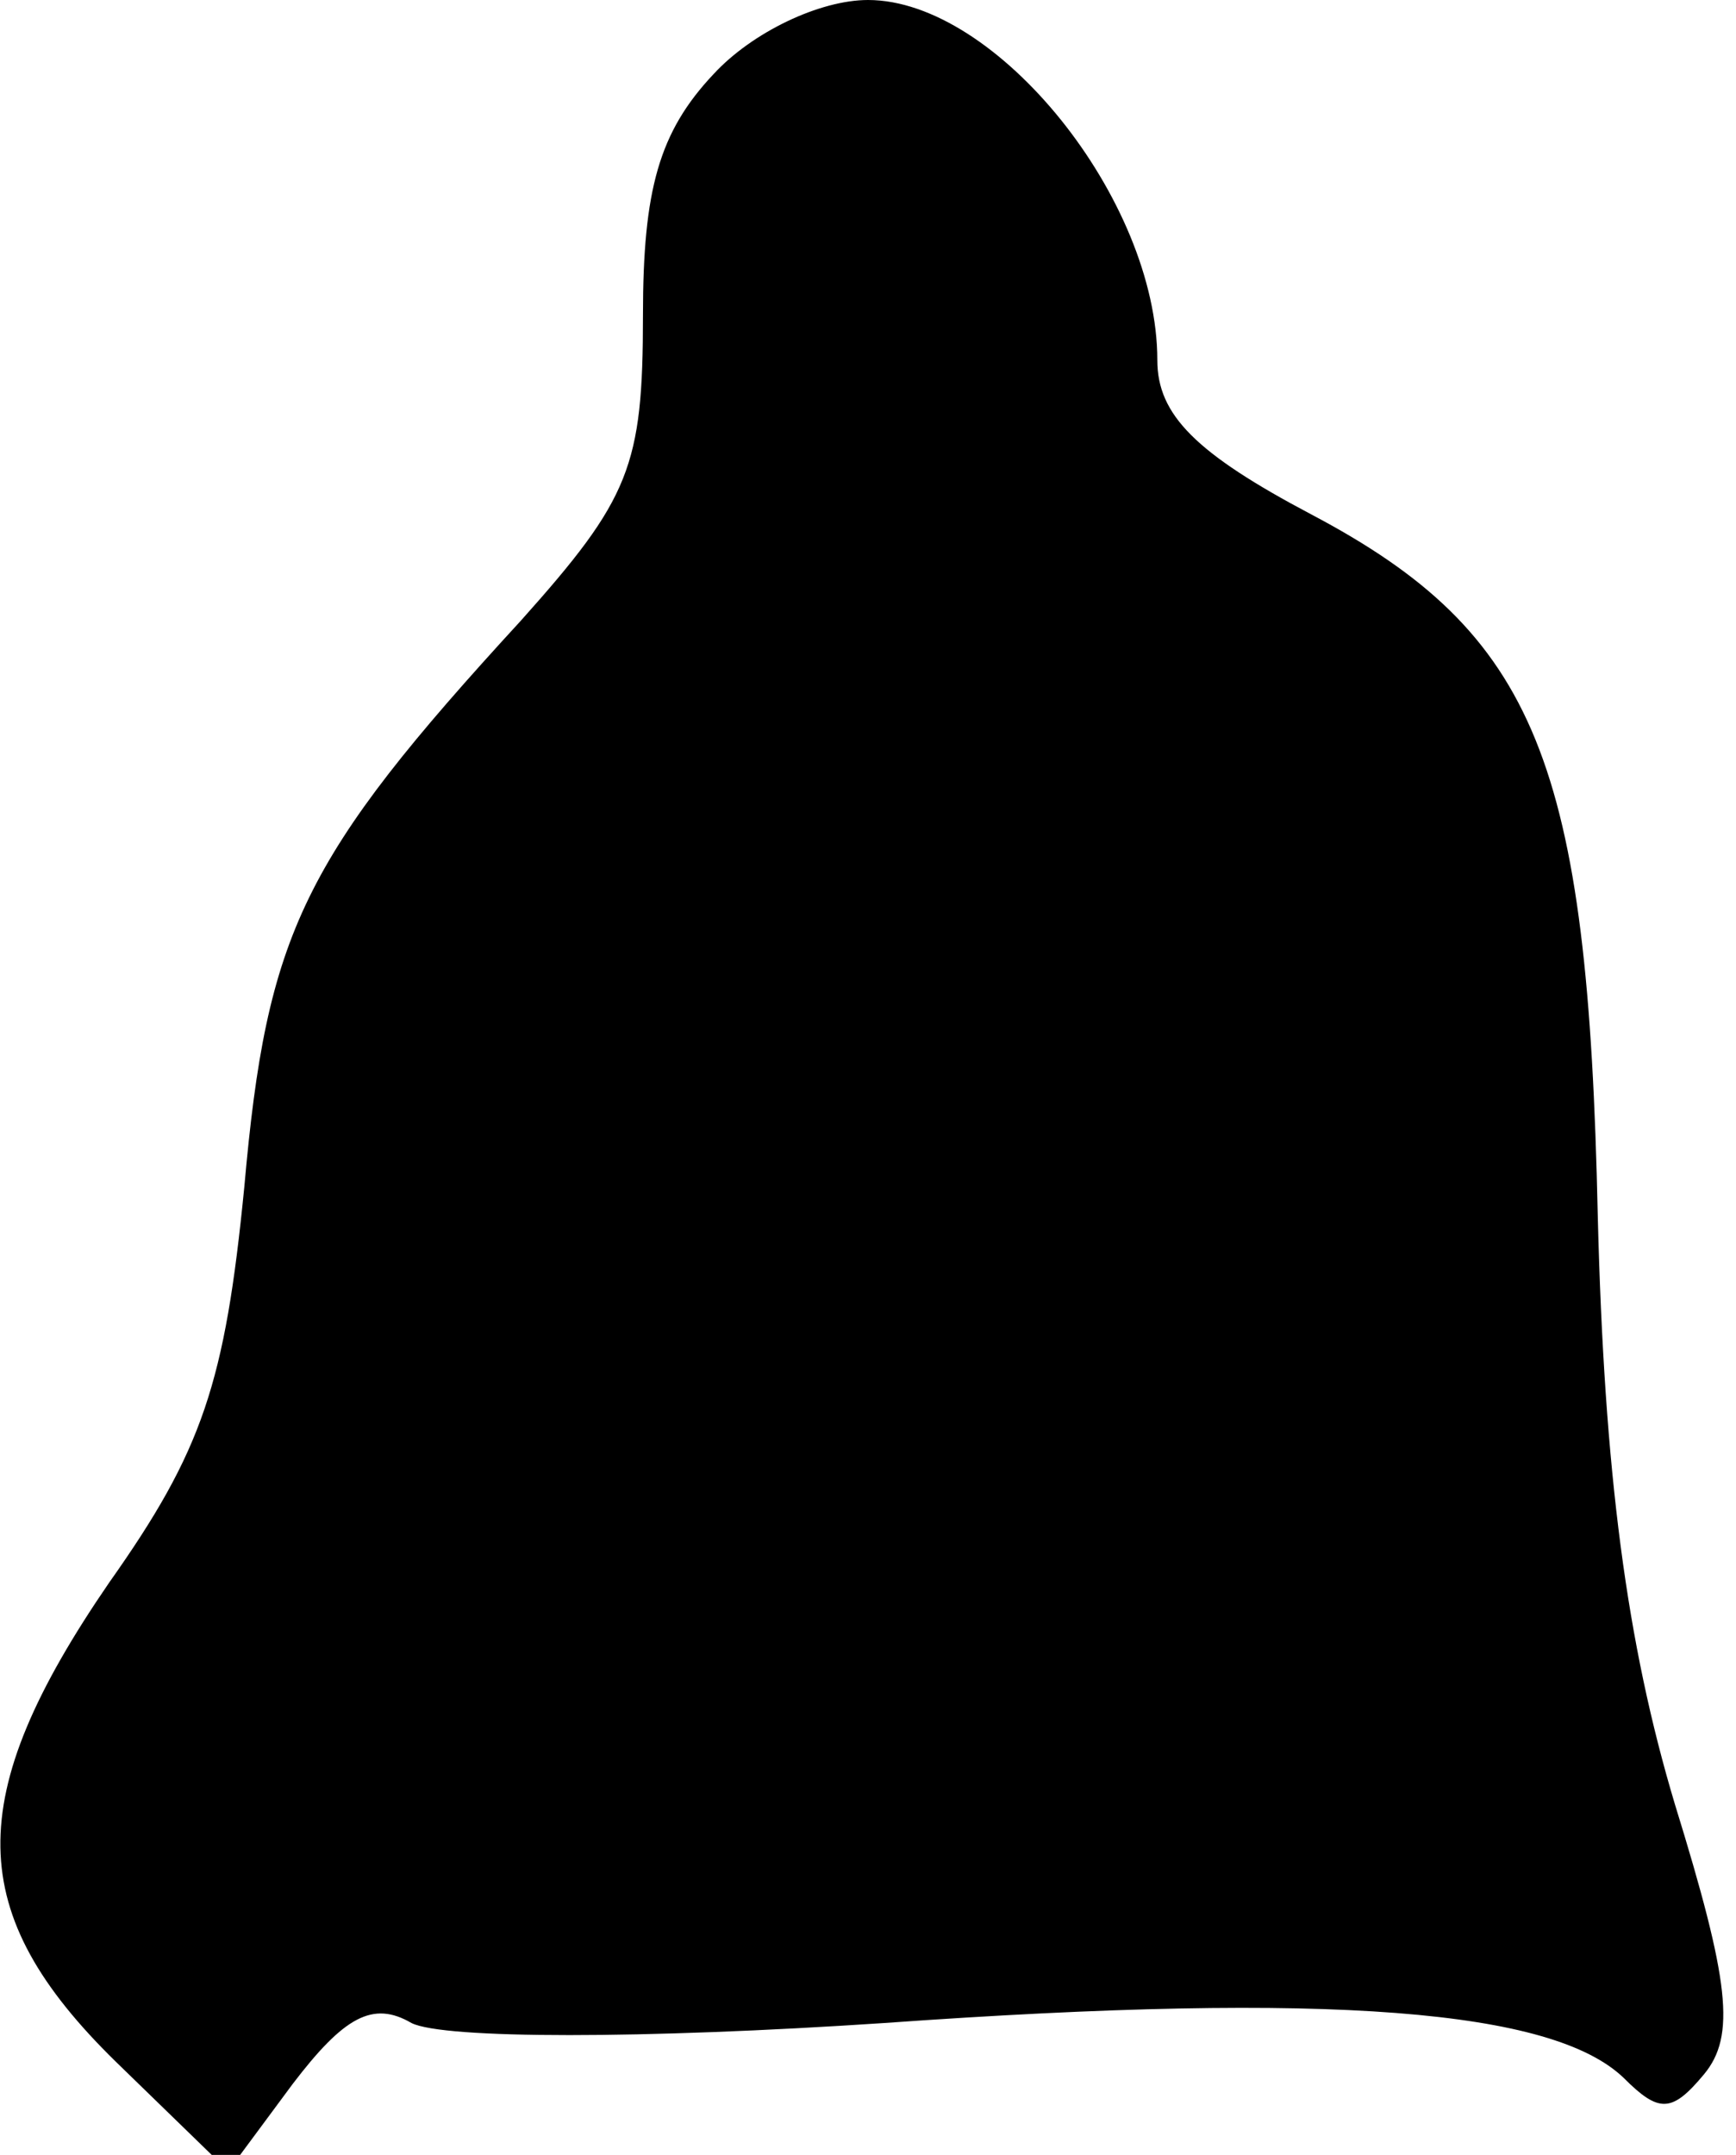 <?xml version="1.0" standalone="no"?>
<!DOCTYPE svg PUBLIC "-//W3C//DTD SVG 20010904//EN"
 "http://www.w3.org/TR/2001/REC-SVG-20010904/DTD/svg10.dtd">
<svg version="1.0" xmlns="http://www.w3.org/2000/svg"
 width="54pt" height="67pt" viewBox="0 0 54 67"
 preserveAspectRatio="xMidYMid meet">
<g transform="translate(0,67) scale(0.1,-0.1)"
fill="#000000" stroke="none">
<path fill="#000000" stroke="none" d="M222 647 c-17 -18 -22 -36 -22 -75 0
-47 -4 -57 -38 -95 -68 -74 -79 -97 -86 -176 -6 -61 -13 -82 -42 -123 -46 -67
-45 -103 2 -149 l35 -34 20 27 c16 21 25 26 37 19 10 -5 72 -5 147 0 140 10
208 4 230 -17 11 -11 15 -11 25 1 10 12 8 29 -9 84 -15 50 -22 103 -24 183 -3
141 -19 181 -89 218 -36 19 -48 31 -48 48 0 50 -50 112 -90 112 -15 0 -36 -10
-48 -23z"/>
</g>
</svg>

